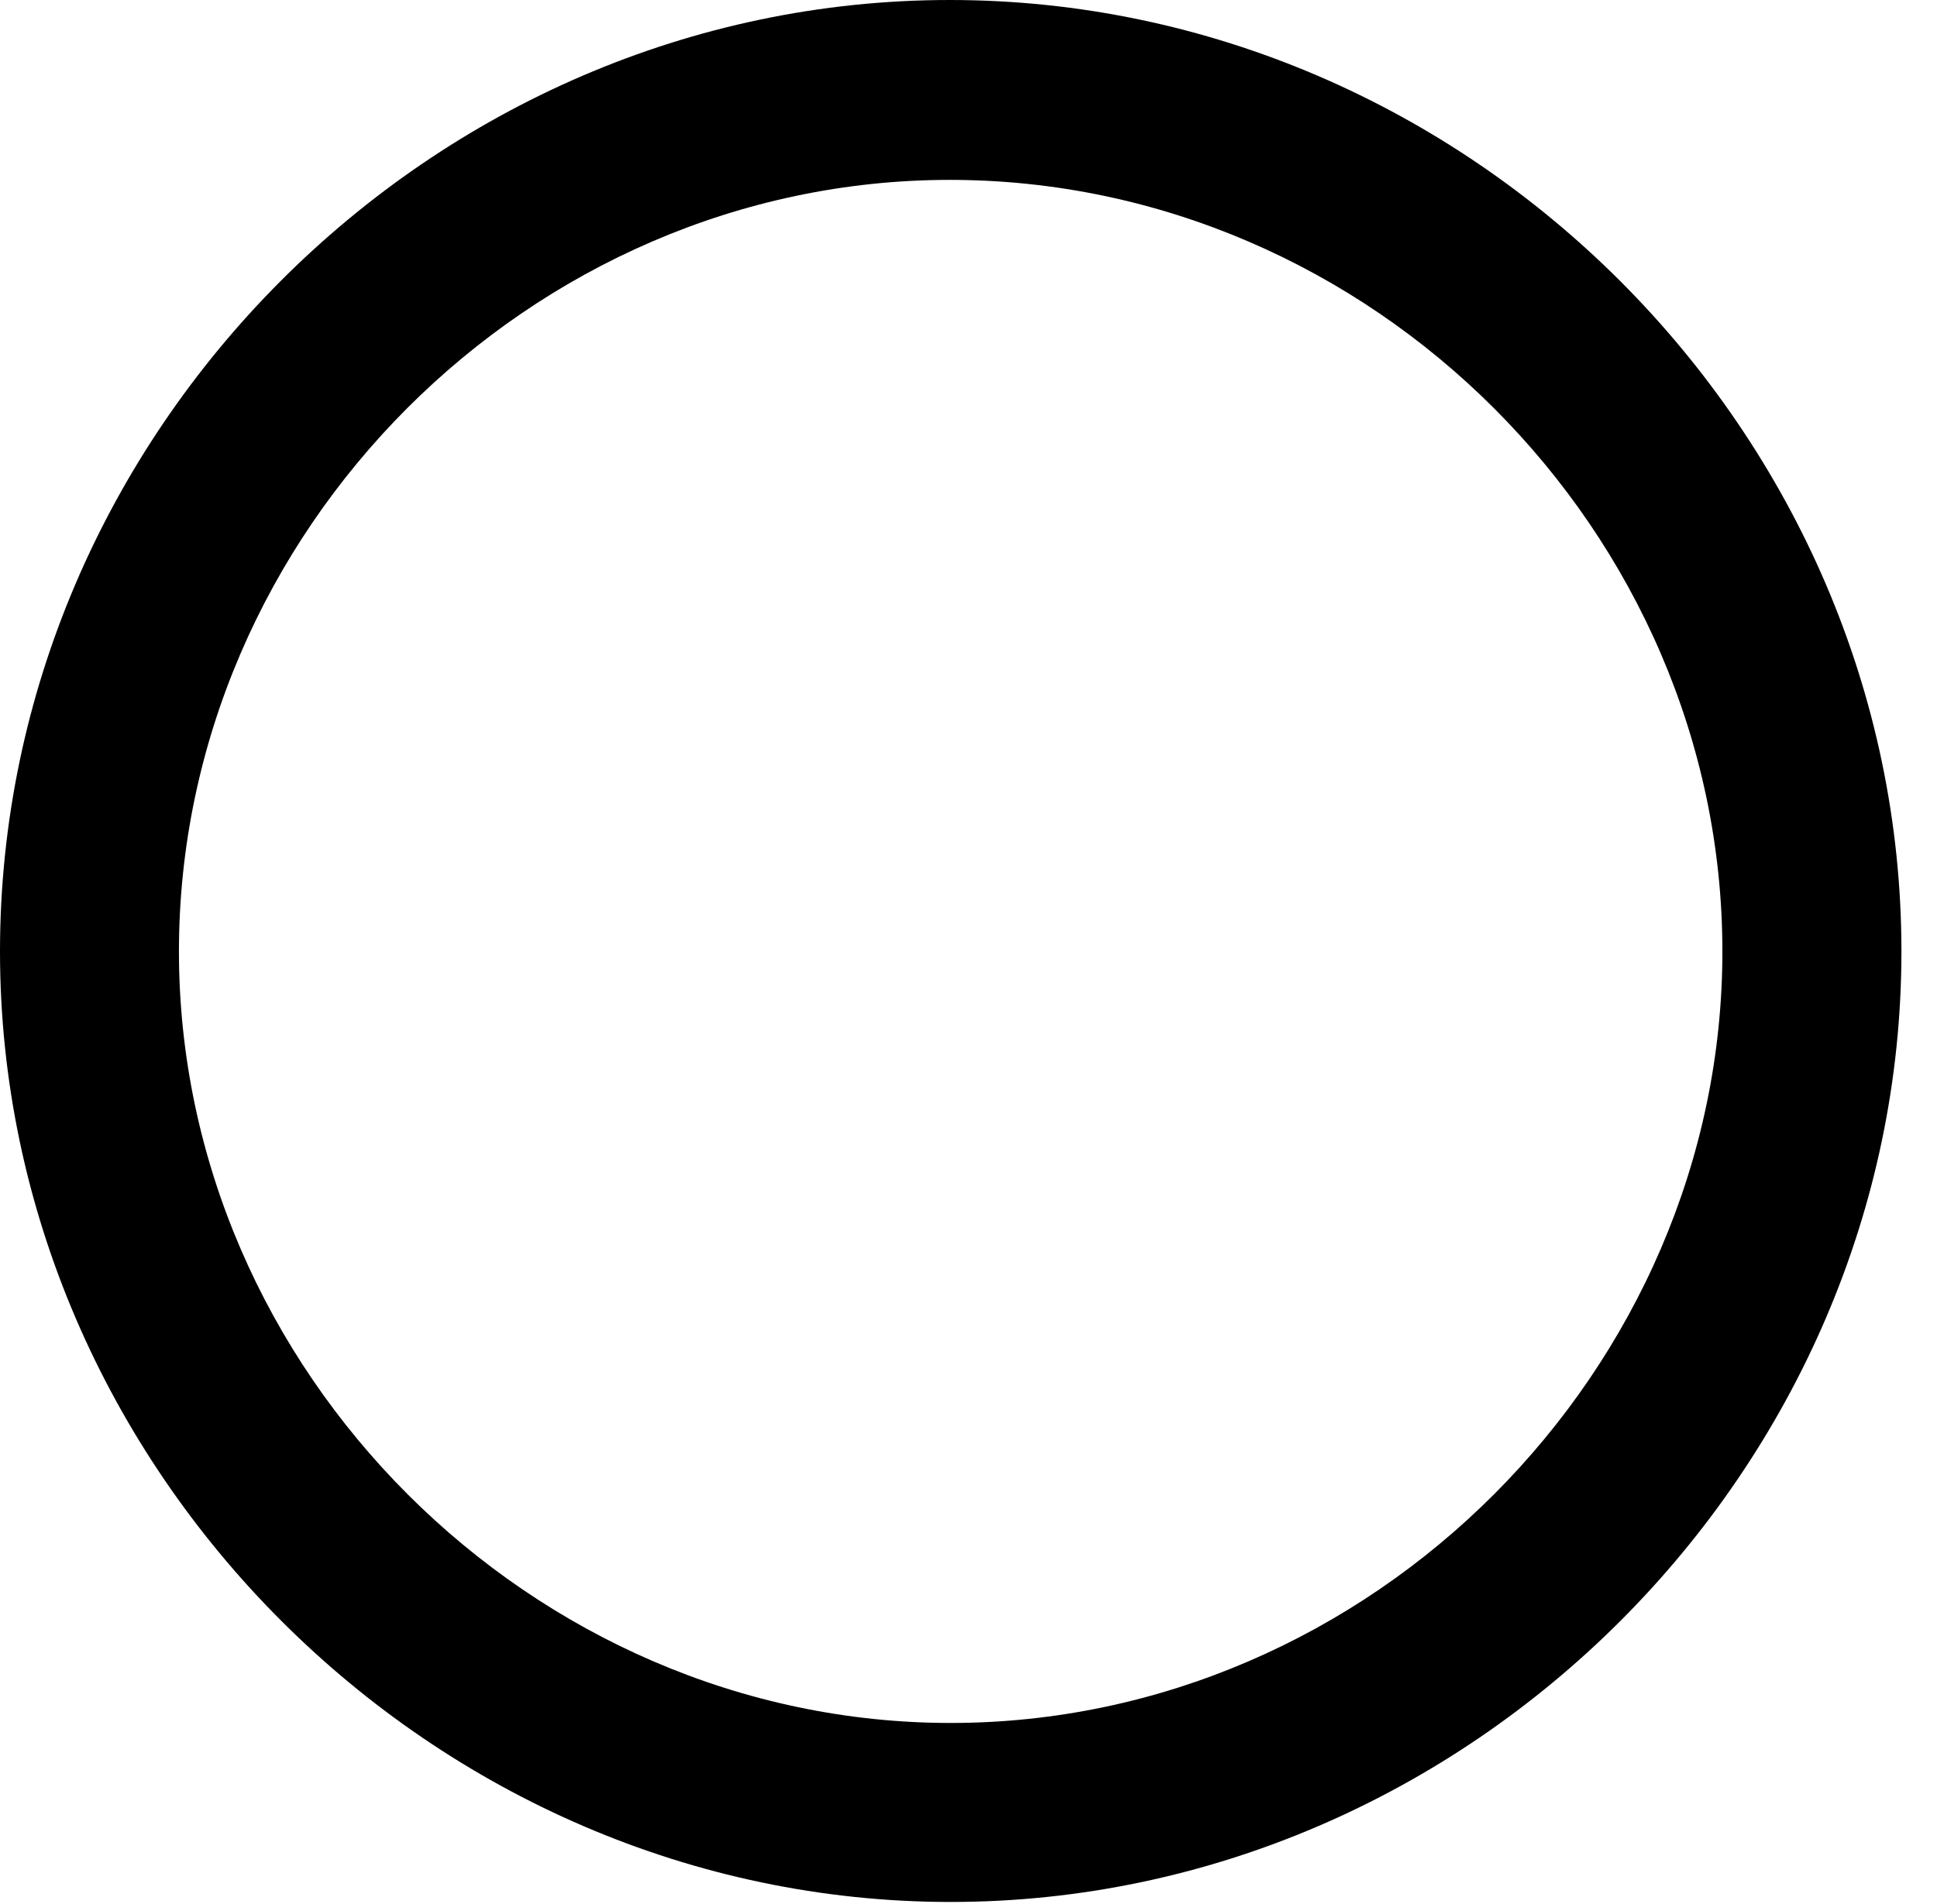 <svg version="1.1" xmlns="http://www.w3.org/2000/svg" xmlns:xlink="http://www.w3.org/1999/xlink" width="19.658" height="19.326" viewBox="0 0 19.658 19.326">
 <g>
  <rect height="19.326" opacity="0" width="19.658" x="0" y="0"/>
  <path d="M9.648 19.307C14.912 19.307 19.297 14.912 19.297 9.658C19.297 4.395 14.912 0 9.639 0C4.375 0 0 4.395 0 9.658C0 14.912 4.395 19.307 9.648 19.307ZM9.648 17.49C5.4 17.49 1.816 13.916 1.816 9.658C1.816 5.4 5.381 1.826 9.639 1.826C13.916 1.826 17.48 5.4 17.48 9.658C17.48 13.906 13.916 17.49 9.648 17.49Z" fill="currentColor"/>
 </g>
</svg>
